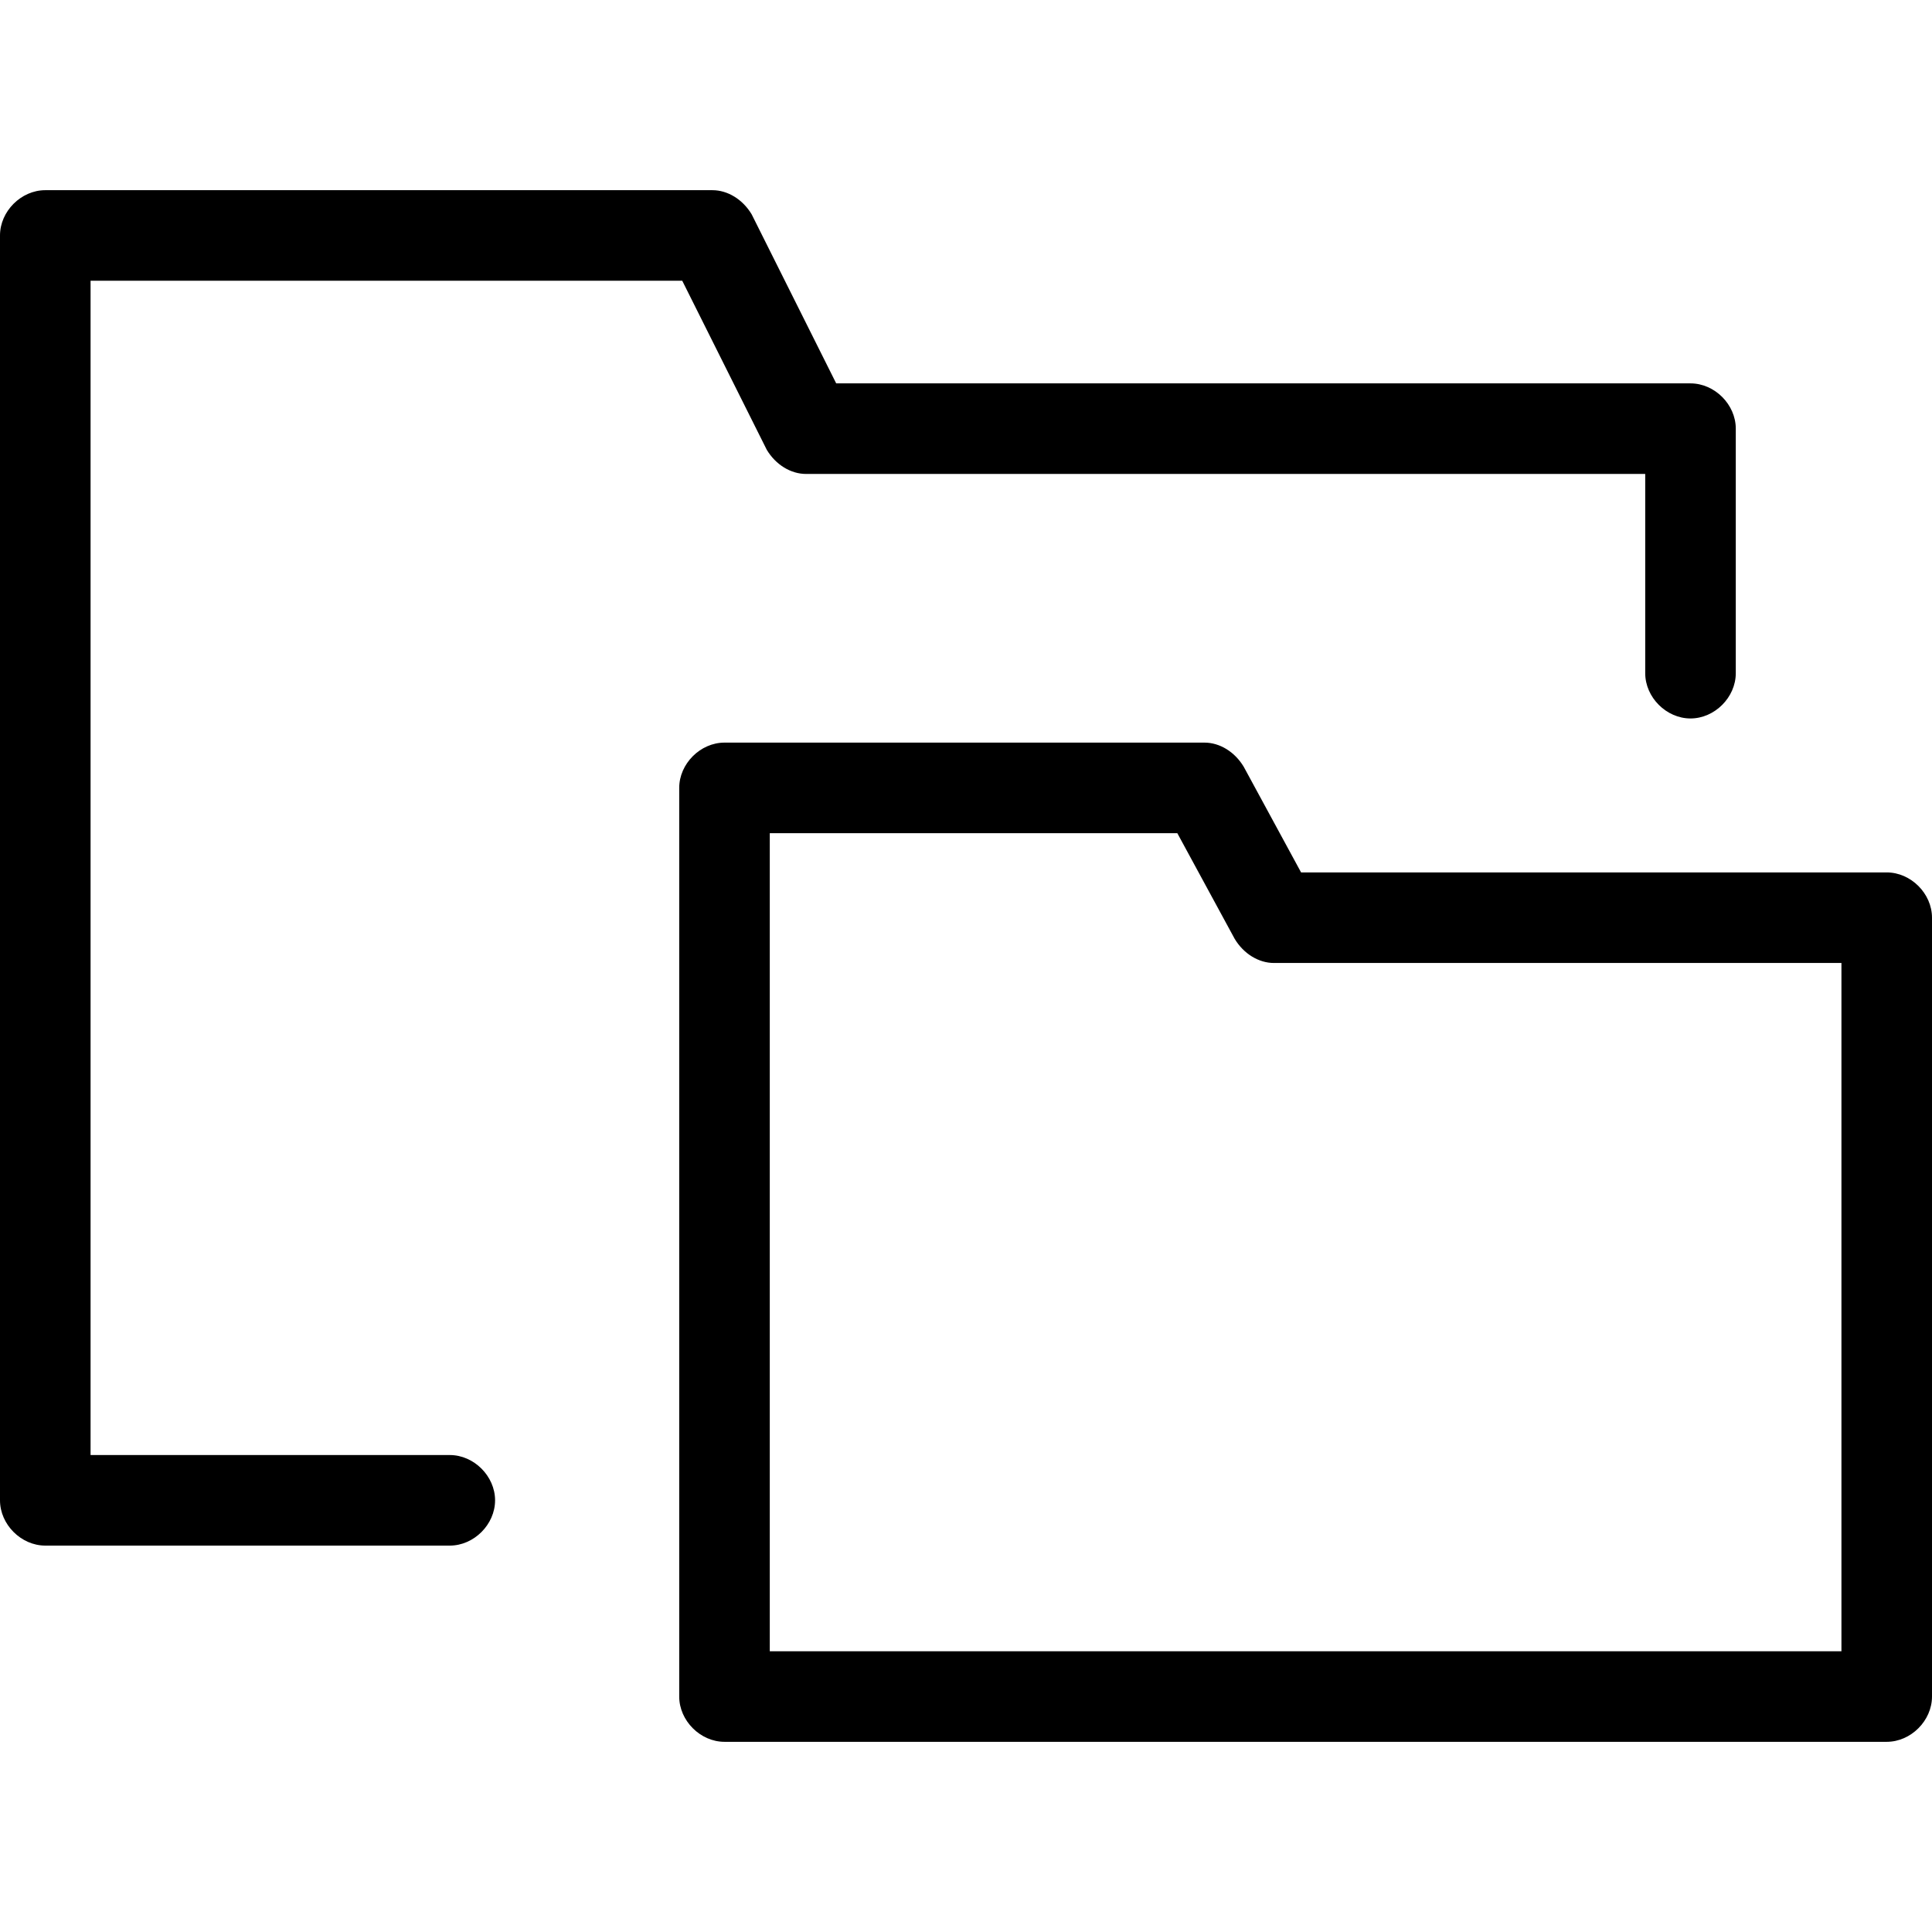 <?xml version="1.0" encoding="utf-8"?>
<!-- Generator: Adobe Illustrator 20.1.0, SVG Export Plug-In . SVG Version: 6.00 Build 0)  -->
<!DOCTYPE svg PUBLIC "-//W3C//DTD SVG 1.1//EN" "http://www.w3.org/Graphics/SVG/1.1/DTD/svg11.dtd">
<svg version="1.1" xmlns="http://www.w3.org/2000/svg" xmlns:xlink="http://www.w3.org/1999/xlink" x="0px" y="0px"
	 viewBox="0 0 64 64" style="enable-background:new 0 0 64 64;" xml:space="preserve">
<g id="file">
</g>
<g id="copy">
</g>
<g id="file-edit">
</g>
<g id="folder">
</g>
<g id="subdirectory">
	<g>
		<path d="M14.9,48.2H3V9.3h19.6l2.8,5.6c0.3,0.5,0.8,0.8,1.3,0.8h27.8v6.6c0,0.8,0.7,1.5,1.5,1.5s1.5-0.7,1.5-1.5v-8.1
			c0-0.8-0.7-1.5-1.5-1.5H27.7l-2.8-5.6c-0.3-0.5-0.8-0.8-1.3-0.8H1.5C0.7,6.3,0,7,0,7.8v41.9c0,0.8,0.7,1.5,1.5,1.5h13.4
			c0.8,0,1.5-0.7,1.5-1.5S15.7,48.2,14.9,48.2z"/>
		<path d="M62.5,28.9H43.1l-1.9-3.5c-0.3-0.5-0.8-0.8-1.3-0.8H24c-0.8,0-1.5,0.7-1.5,1.5v30.1c0,0.8,0.7,1.5,1.5,1.5h38.5
			c0.8,0,1.5-0.7,1.5-1.5V30.4C64,29.6,63.3,28.9,62.5,28.9z M61,54.7H25.5V27.6H39l1.9,3.5c0.3,0.5,0.8,0.8,1.3,0.8H61V54.7z"/>
	</g>
</g>
<g id="album">
</g>
<g id="push">
</g>
<g id="pull">
</g>
<g id="database">
</g>
<g id="server">
</g>
<g id="upload">
</g>
<g id="download">
</g>
<g id="cloud-download">
</g>
<g id="cloud-upload">
</g>
<g id="cloud">
</g>
<g id="cloud-no-access">
</g>
<g id="cloud-signal-up">
</g>
<g id="cloud-signal-down">
</g>
<g id="checklist">
</g>
<g id="file-folded">
</g>
<g id="file-folded-text">
</g>
<g id="inbox">
</g>
<g id="zip-folder">
</g>
<g id="image-folder">
</g>
<g id="image-album">
</g>
<g id="image">
</g>
<g id="images">
</g>
<g id="invoice">
</g>
<g id="book">
</g>
<g id="layers">
</g>
<g id="media-upload">
</g>
<g id="addresses">
</g>
<g id="floppy">
</g>
<g id="link">
</g>
<g id="link-add">
</g>
<g id="link-remove">
</g>
<g id="table">
</g>
<g id="download-book">
</g>
<g id="clipboard">
</g>
<g id="clipboard-chart">
</g>
<g id="clipboard-text">
</g>
<g id="clipboard-check">
</g>
<g id="clipboard-cross">
</g>
<g id="bookmark">
</g>
<g id="bookmark-add">
</g>
<g id="bookmark-remove">
</g>
<g id="clipboard-horizontal">
</g>
<g id="clipboard-text-horizontal">
</g>
<g id="trash">
</g>
<g id="unlock">
</g>
<g id="lock">
</g>
<g id="link-add-circle">
</g>
<g id="link-remove-circle">
</g>
<g id="sort-up">
</g>
<g id="sort-down">
</g>
<g id="list">
</g>
</svg>
